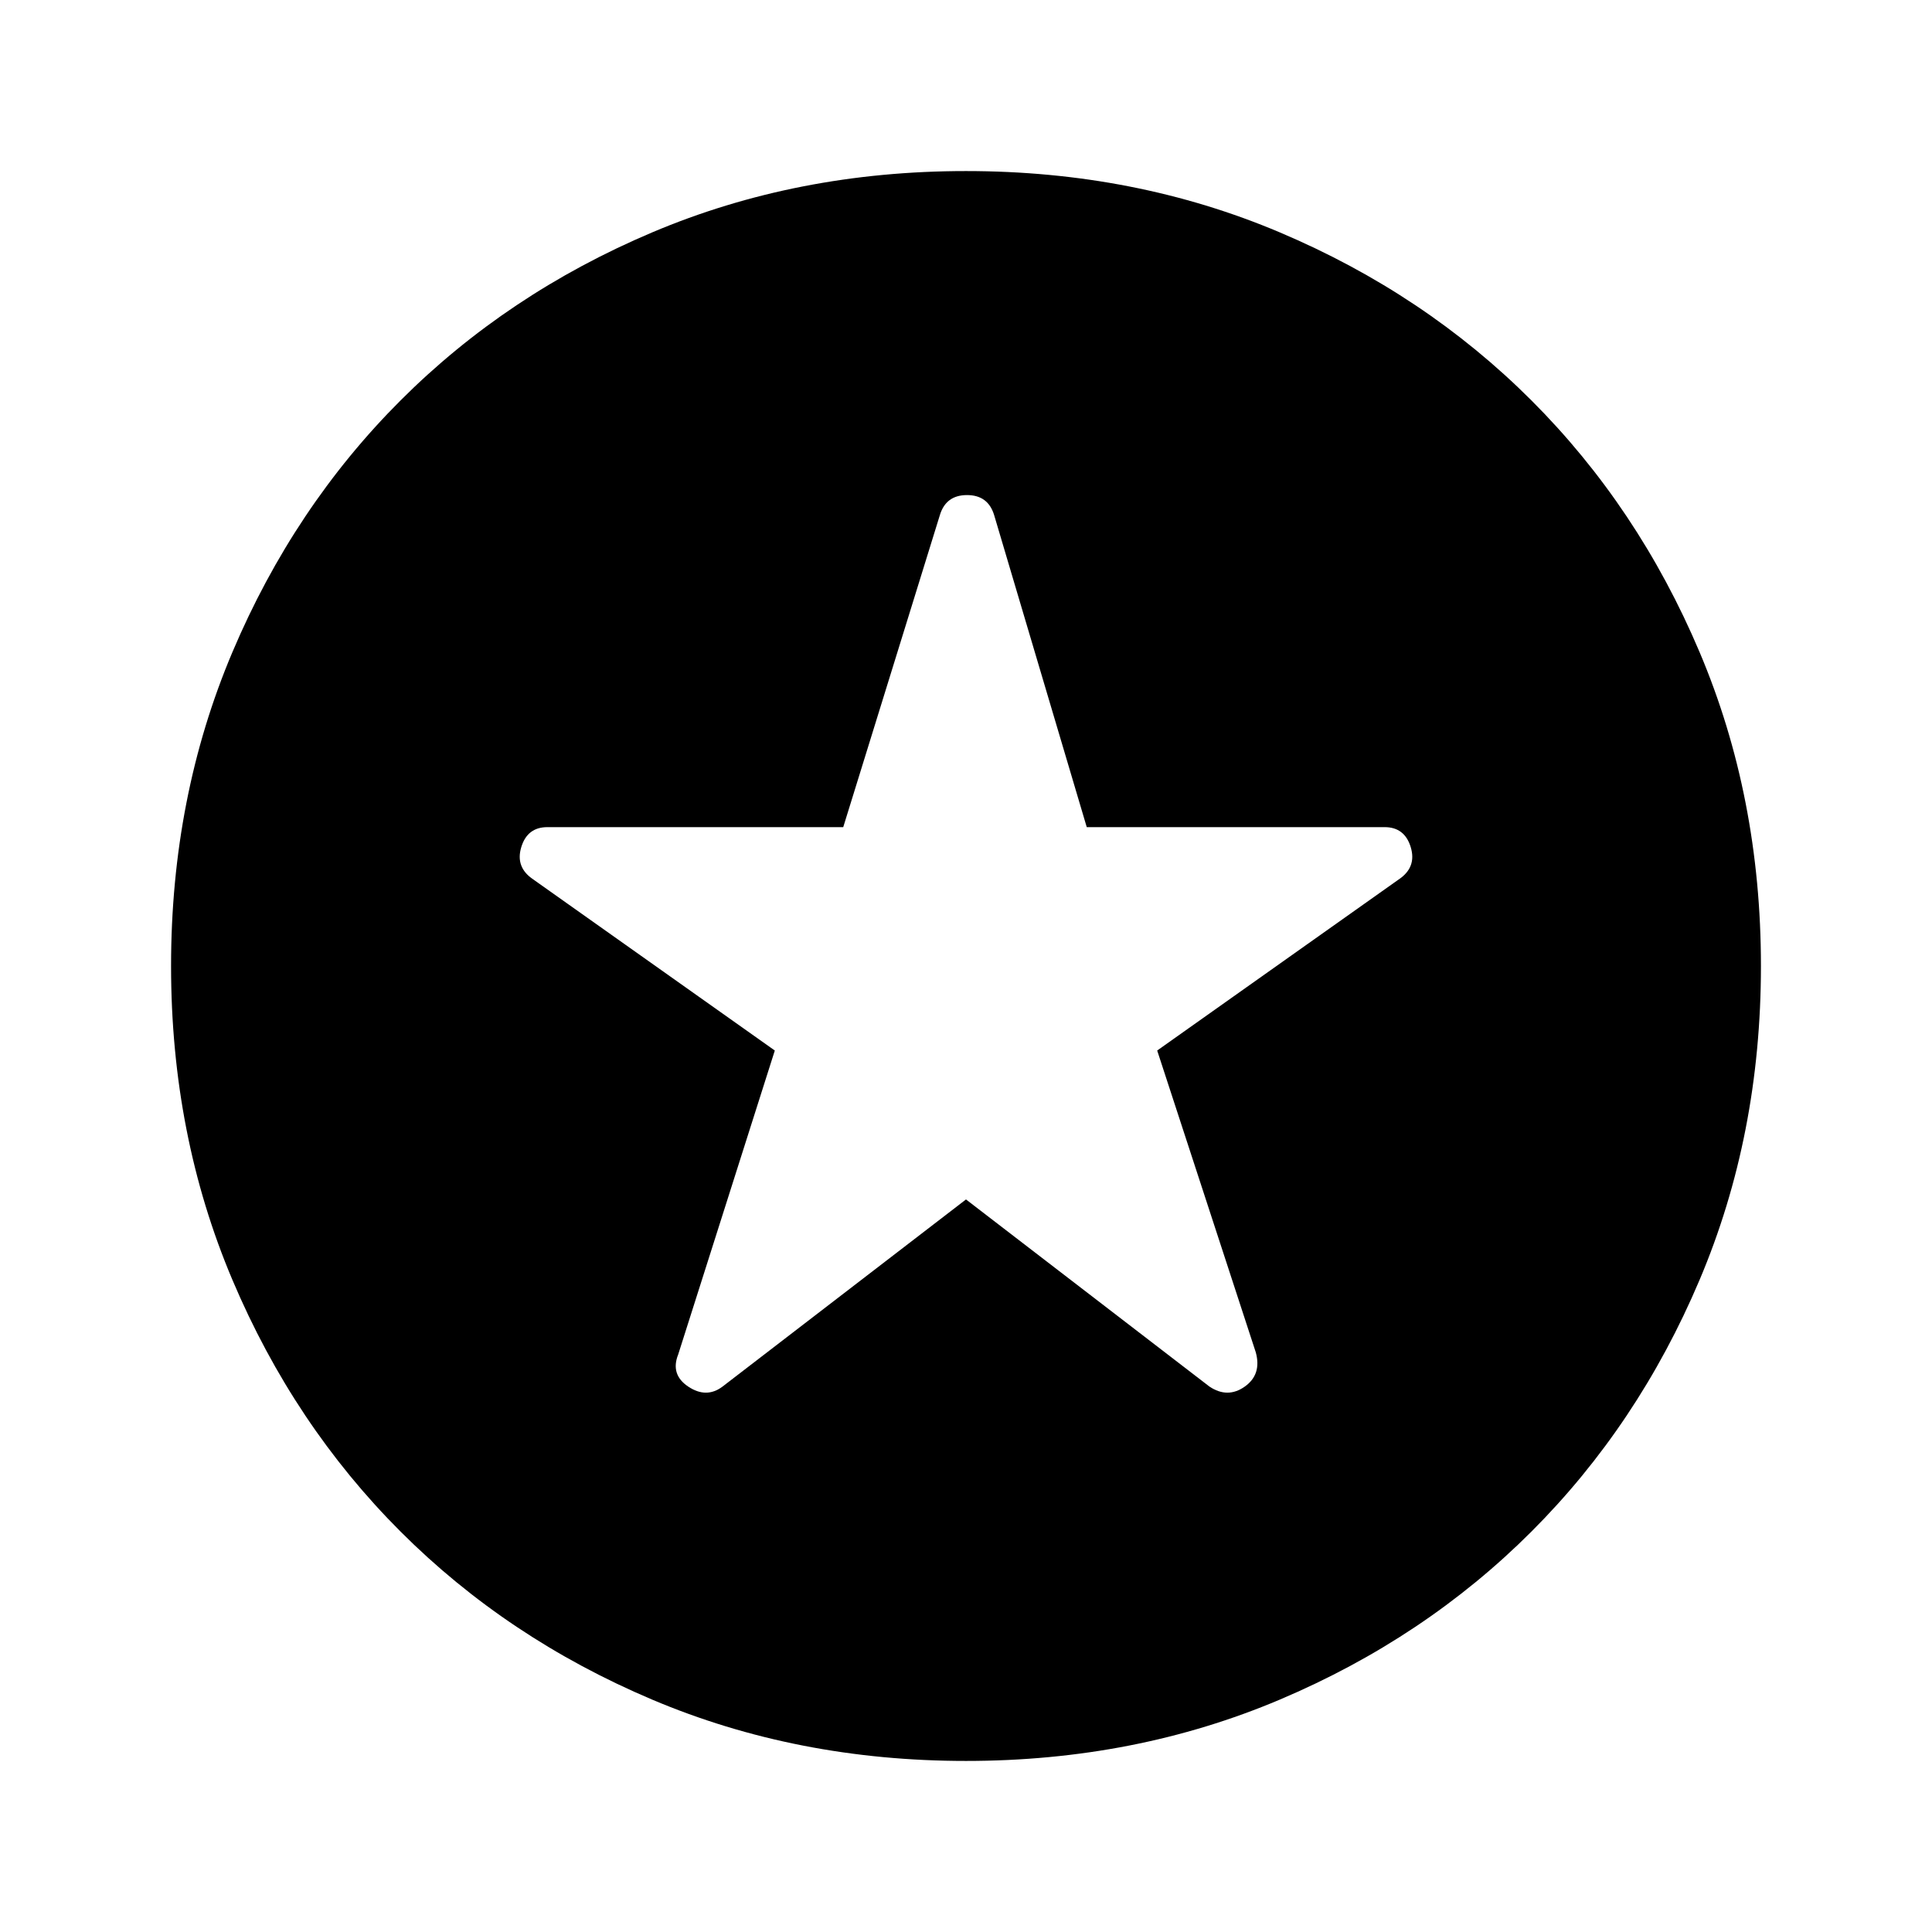 <svg xmlns="http://www.w3.org/2000/svg" height="48" width="48"><path d="m24 29.8 6.05 4.65q.45.3.875 0t.275-.85l-2.45-7.5 6-4.25q.45-.3.3-.8-.15-.5-.65-.5H27l-2.3-7.75q-.15-.5-.675-.5t-.675.5l-2.4 7.75H13.6q-.5 0-.65.5-.15.5.3.8l6 4.25-2.4 7.55q-.2.5.25.8.45.3.85 0Zm0 13.95q-4.2 0-7.8-1.525-3.6-1.525-6.25-4.175T5.775 31.8Q4.25 28.2 4.25 24q0-4.2 1.525-7.8Q7.3 12.6 9.95 9.95t6.25-4.175Q19.8 4.25 24 4.25q4.2 0 7.8 1.525Q35.4 7.3 38.05 9.95t4.175 6.25q1.525 3.6 1.525 7.8 0 4.2-1.525 7.8-1.525 3.6-4.175 6.25t-6.25 4.175Q28.2 43.75 24 43.75Z"/></svg>